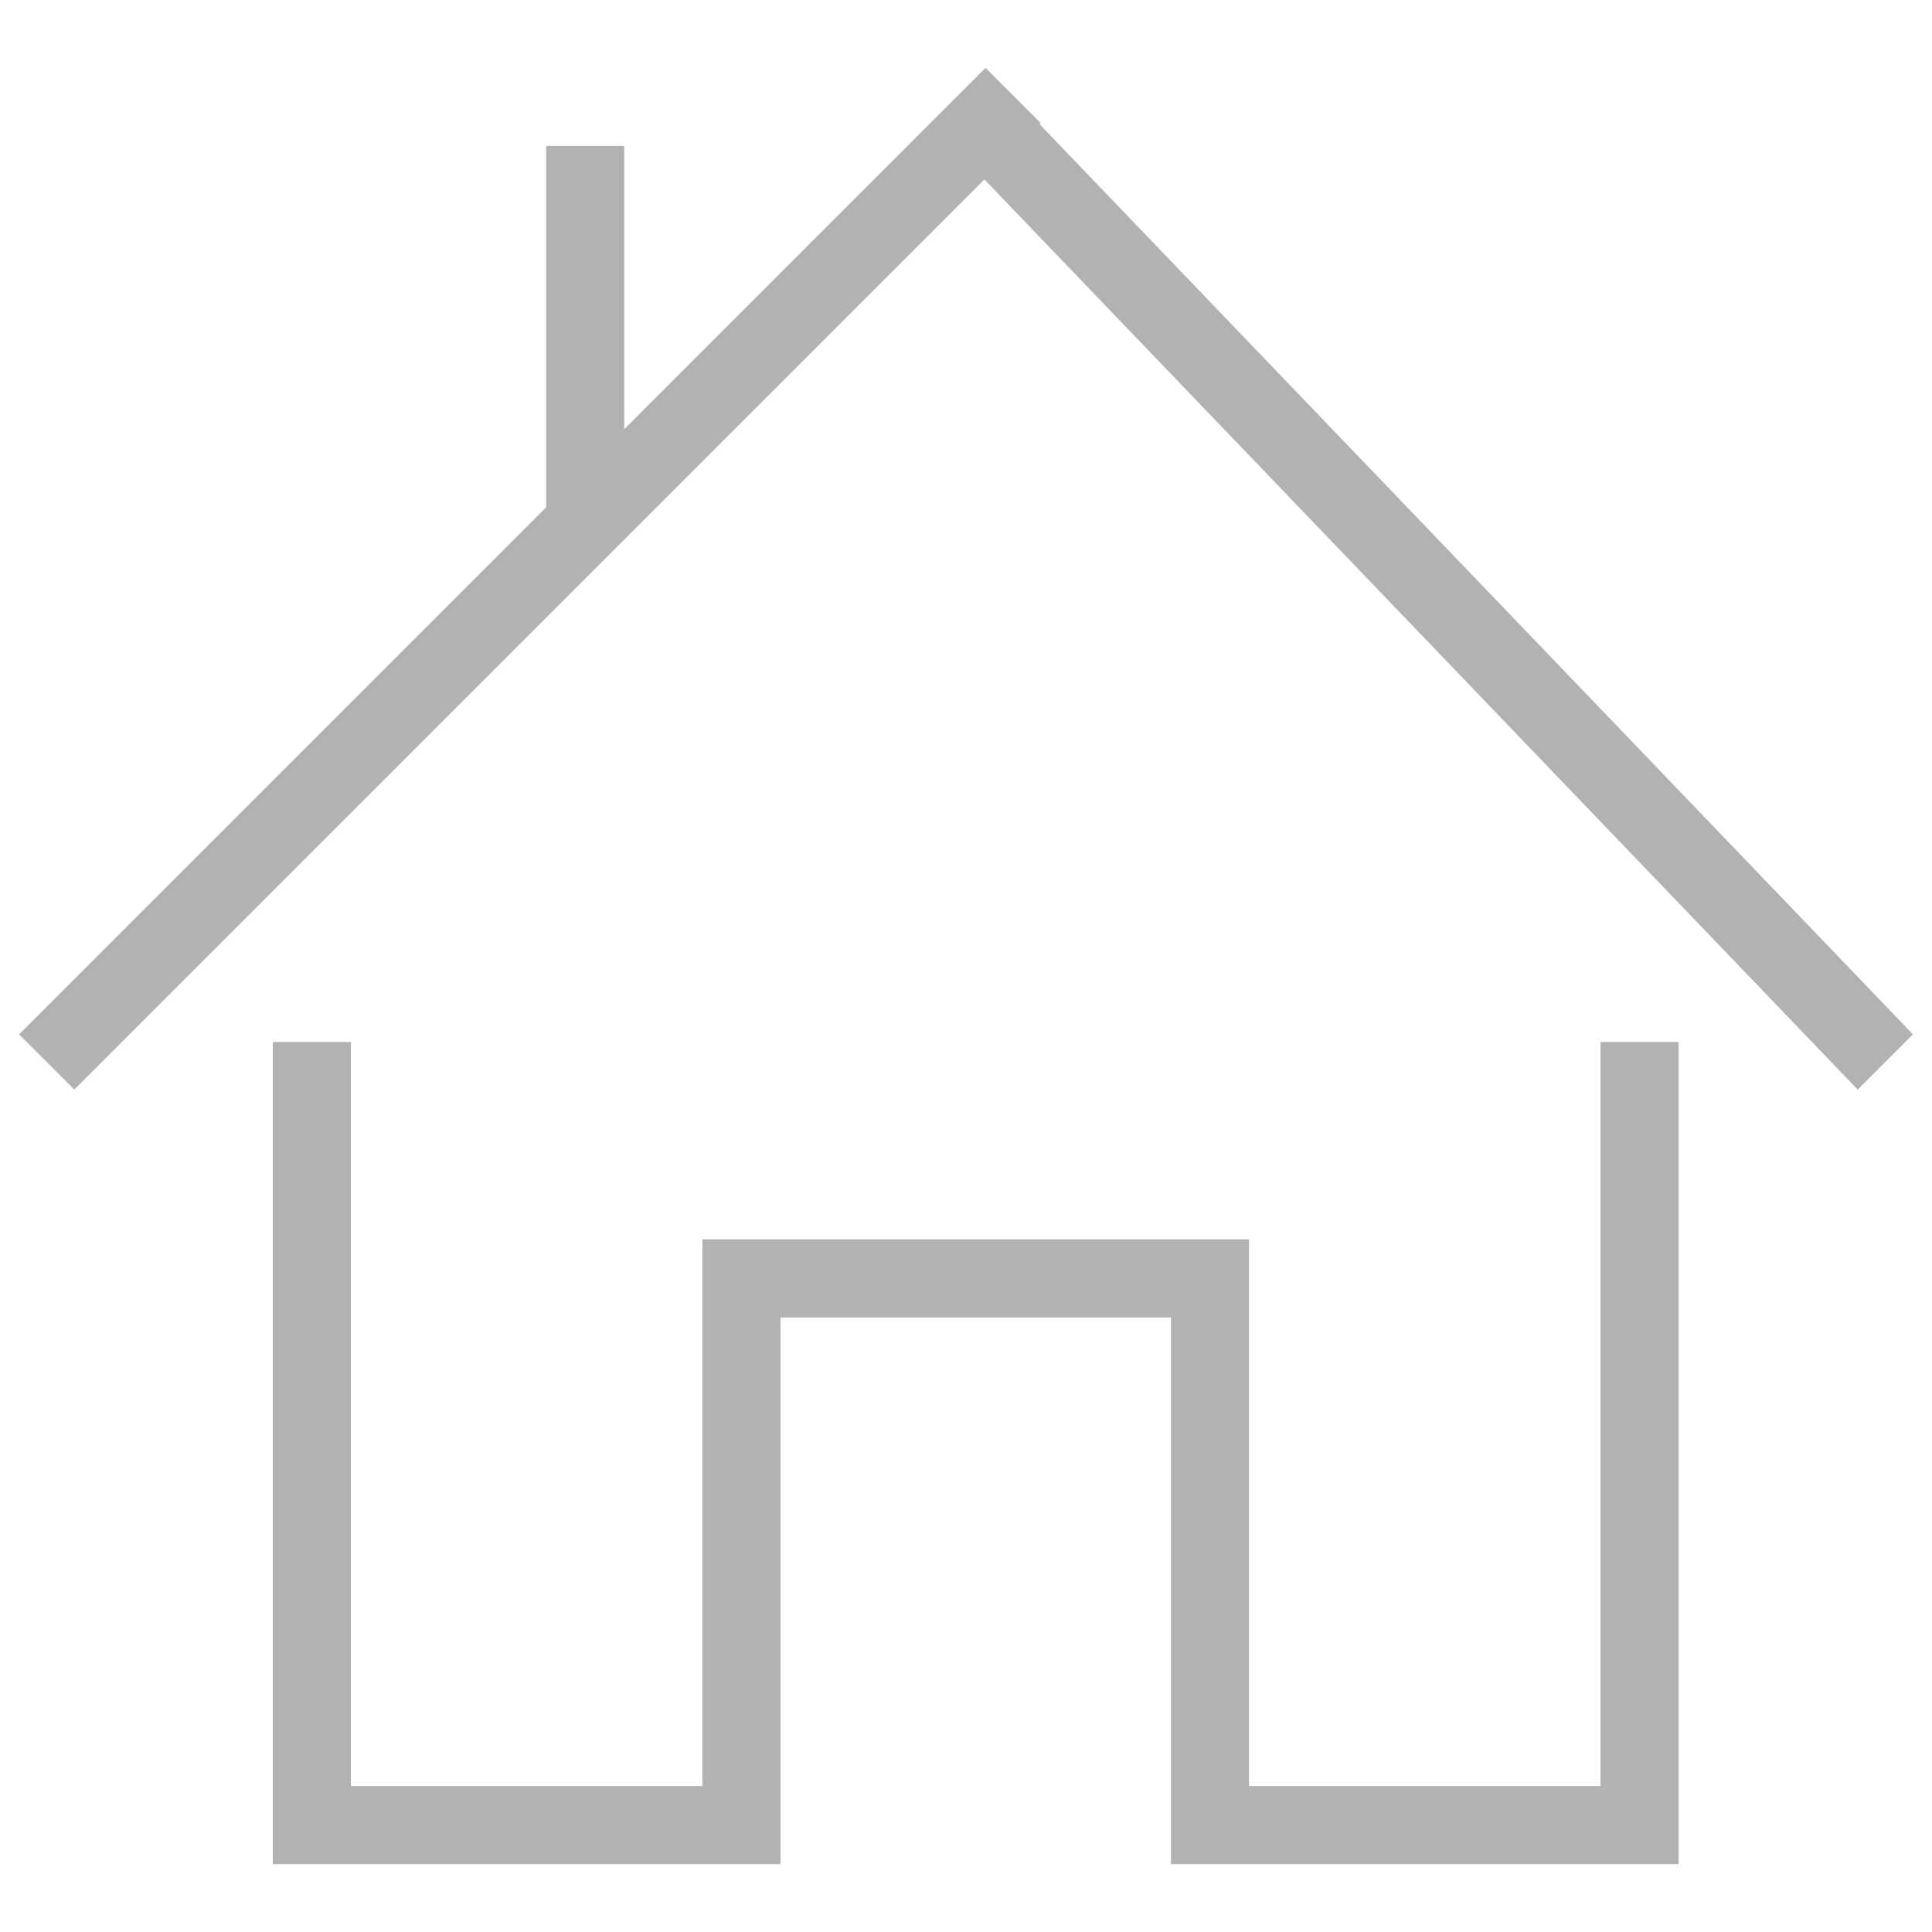 <?xml version="1.0" encoding="utf-8"?>
<!-- Generator: Adobe Illustrator 16.0.0, SVG Export Plug-In . SVG Version: 6.00 Build 0)  -->
<!DOCTYPE svg PUBLIC "-//W3C//DTD SVG 1.1//EN" "http://www.w3.org/Graphics/SVG/1.1/DTD/svg11.dtd">
<svg version="1.1" id="Layer_1" xmlns="http://www.w3.org/2000/svg" xmlns:xlink="http://www.w3.org/1999/xlink" x="0px" y="0px"
	 width="64px" height="64px" viewBox="0 0 64 64" enable-background="new 0 0 64 64" xml:space="preserve">
<g>
	<polygon fill="#B2B2B2" points="53.019,59.166 41.376,59.166 41.376,41.055 23.267,41.055 23.267,59.166 11.625,59.166 
		11.625,34.518 9.037,34.518 9.037,61.752 25.854,61.752 25.854,43.643 38.79,43.643 38.79,61.752 55.606,61.752 55.606,34.518 
		53.019,34.518 	"/>
	<polygon fill="#B2B2B2" points="34.439,4.116 34.477,4.077 32.646,2.248 20.68,14.216 20.68,4.835 18.093,4.835 18.093,16.803 
		0.632,34.264 2.461,36.094 32.61,5.945 61.538,36.094 63.368,34.264 	"/>
</g>
</svg>
